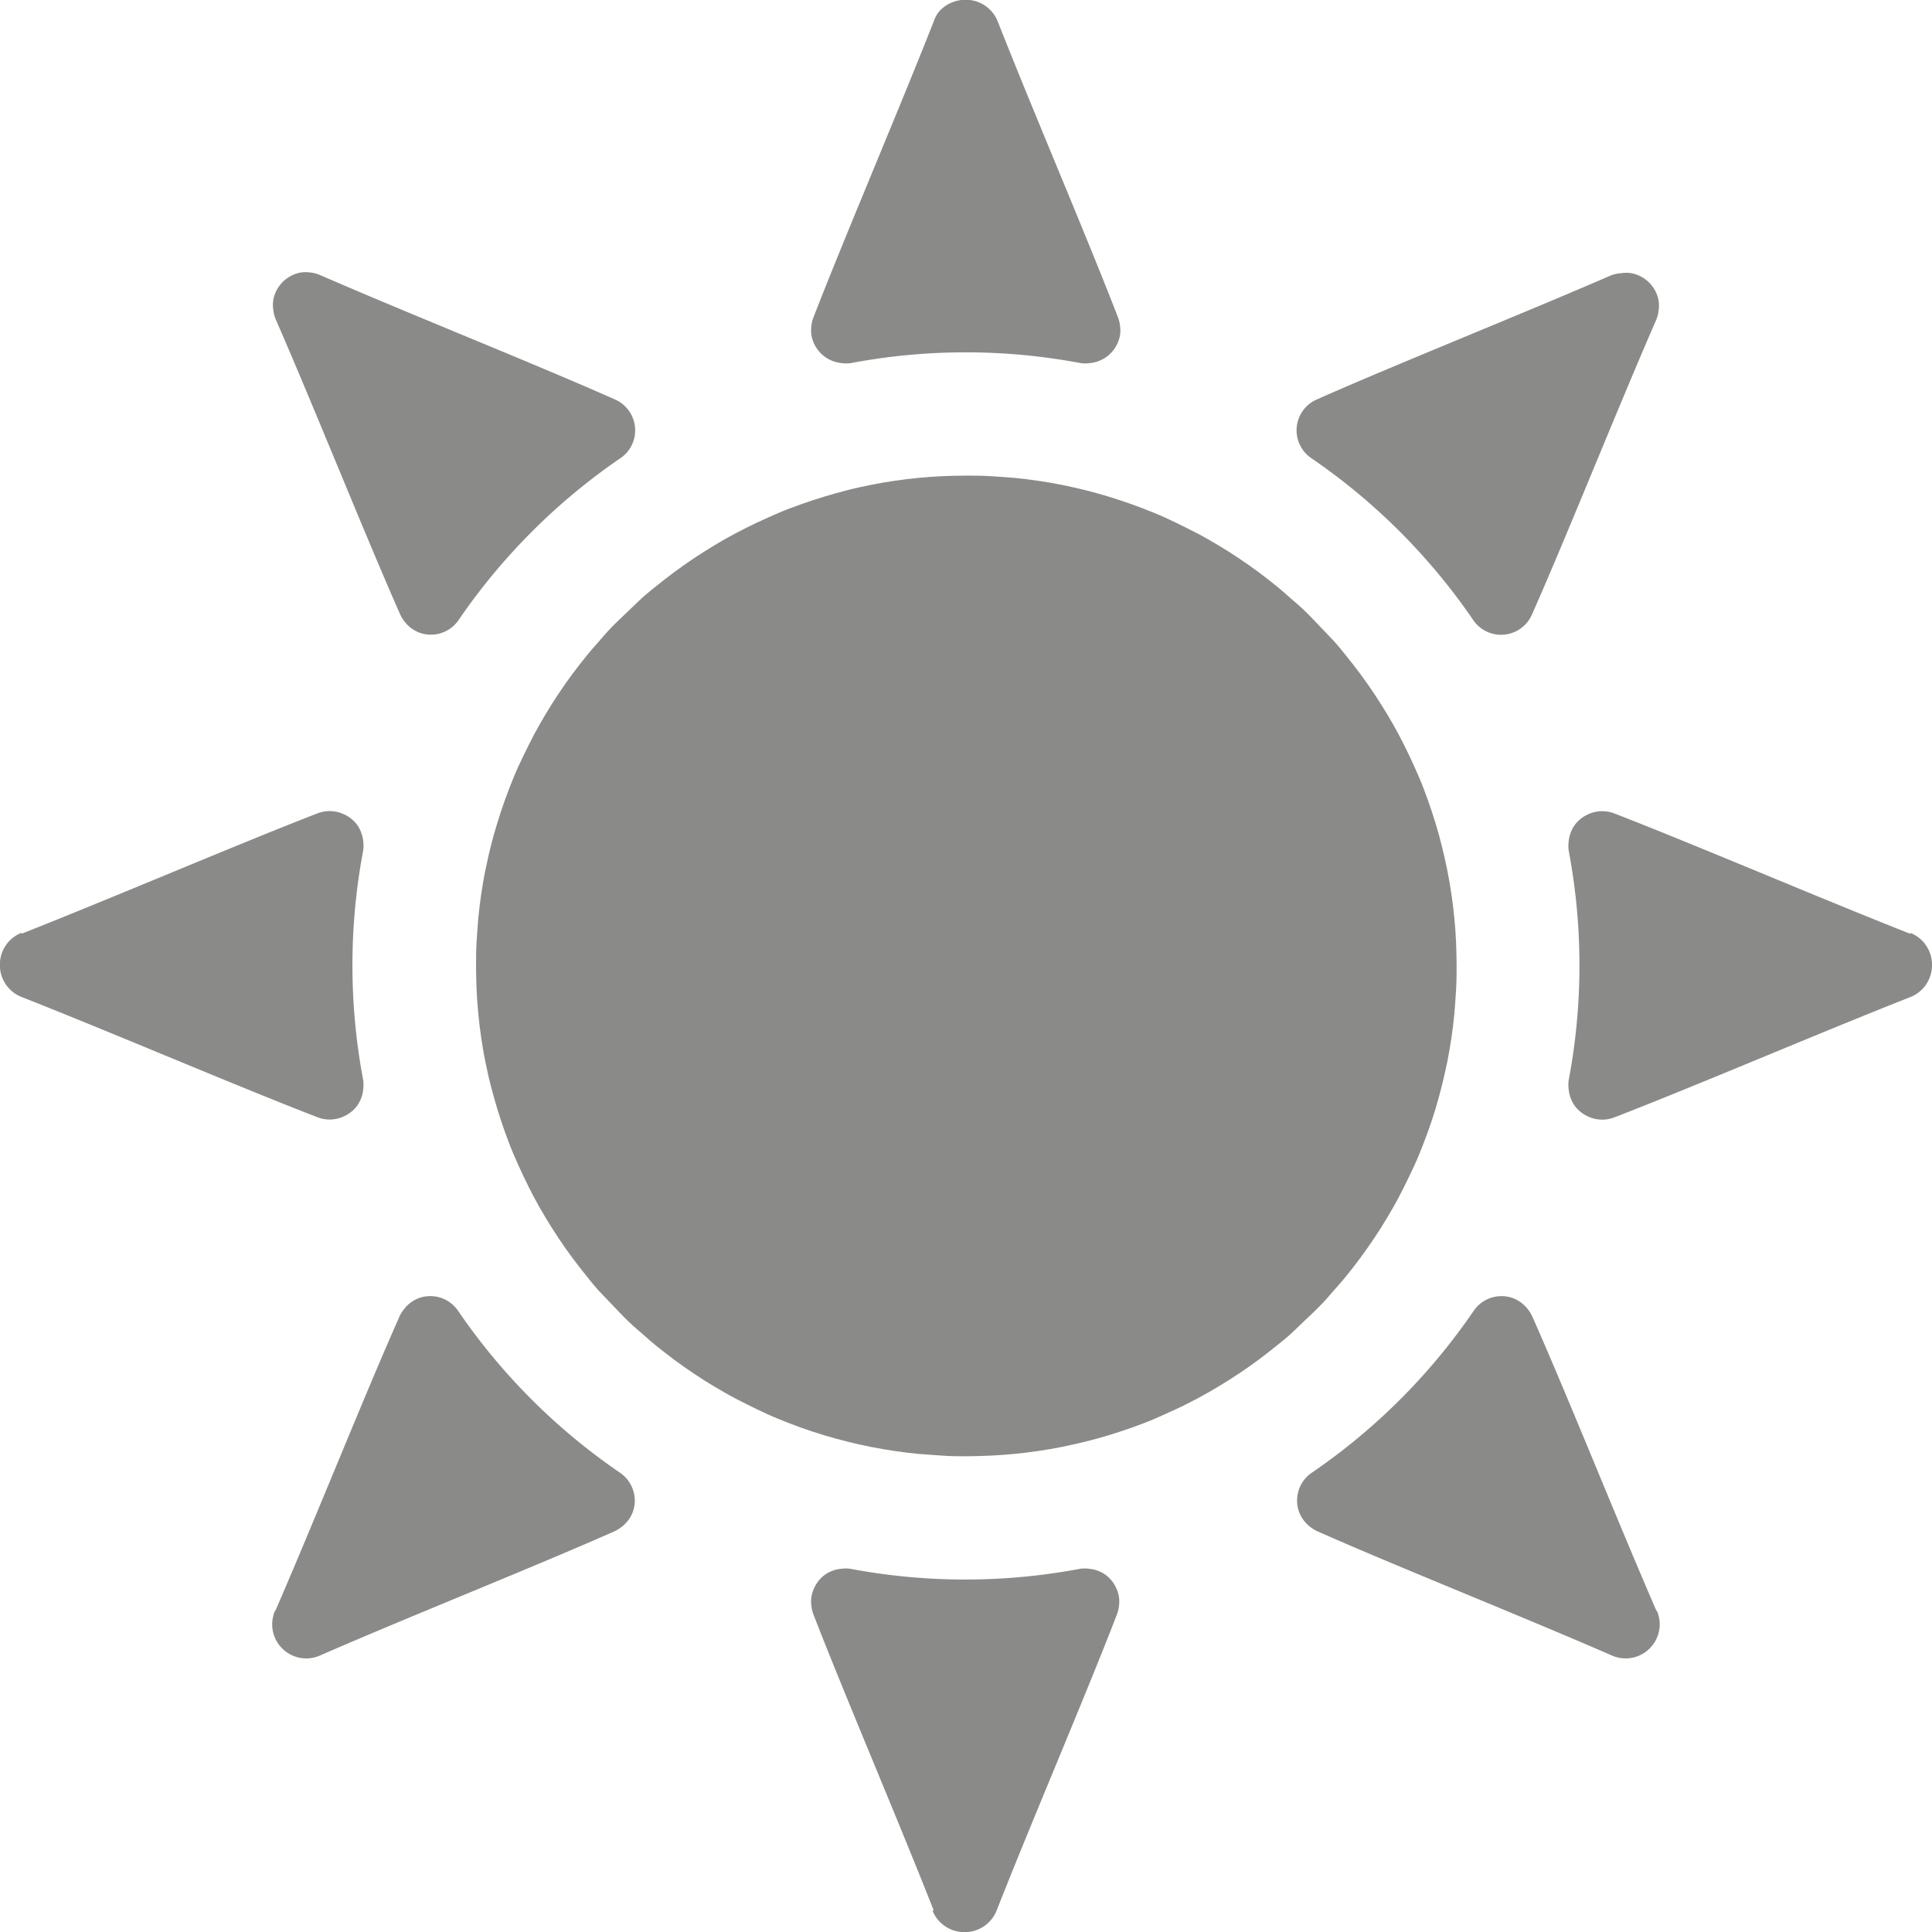<svg xmlns="http://www.w3.org/2000/svg" xmlns:xlink="http://www.w3.org/1999/xlink" width="17.877" height="17.88" viewBox="0 0 17.877 17.88">
  <defs>
    <clipPath id="clip-path">
      <path id="Path_42112" data-name="Path 42112" d="M217,51.121h2.87v3.415H217Zm0,0" transform="translate(-217 -51.121)" fill="rgba(22,22,21,0.5)"/>
    </clipPath>
    <clipPath id="clip-path-2">
      <path id="Path_42114" data-name="Path 42114" d="M217,314h2.87v3.373H217Zm0,0" transform="translate(-217 -314)" fill="rgba(22,22,21,0.5)"/>
    </clipPath>
    <clipPath id="clip-path-3">
      <path id="Path_42117" data-name="Path 42117" d="M81,187h3.366v2.925H81Zm0,0" transform="translate(-81 -187)" fill="rgba(22,22,21,0.5)"/>
    </clipPath>
  </defs>
  <g id="Untitled_design" data-name="Untitled design" transform="translate(-81 -51.121)">
    <path id="Path_42110" data-name="Path 42110" d="M169.761,135.342c0,.074,0,.148-.005.223s-.009.148-.016.222-.016.148-.027.221-.023.147-.038.22-.031.145-.049.217-.038.144-.059.215-.045.142-.07.212-.052.139-.08.208-.059.136-.09.2-.065.133-.1.2-.072.13-.11.194-.078.127-.119.188-.084.122-.128.182-.09.118-.137.176-.1.114-.146.169-.1.109-.154.161-.106.1-.161.154-.111.1-.169.146-.116.093-.176.137-.12.087-.182.128-.125.081-.188.119-.128.075-.194.11-.132.069-.2.1-.135.062-.2.09-.138.055-.208.08-.141.048-.212.07-.143.041-.215.059-.144.034-.217.049-.146.027-.22.038-.147.02-.221.027-.148.013-.222.016-.149.006-.223.006-.149,0-.223-.006-.148-.009-.222-.016-.148-.016-.221-.027-.147-.024-.22-.038-.145-.031-.217-.049-.144-.038-.215-.059-.142-.045-.212-.07-.139-.052-.208-.08-.137-.059-.2-.09-.133-.065-.2-.1-.13-.072-.194-.11-.127-.078-.188-.119-.123-.084-.182-.128-.118-.09-.176-.137-.114-.1-.169-.146-.109-.1-.161-.154-.1-.106-.154-.161-.1-.111-.146-.169-.093-.116-.137-.176-.087-.12-.128-.182-.081-.125-.119-.188-.075-.128-.11-.194-.068-.132-.1-.2-.062-.135-.09-.2-.055-.138-.08-.208-.048-.141-.07-.212-.041-.143-.06-.215-.034-.145-.049-.217-.027-.146-.038-.22-.02-.147-.027-.221-.013-.148-.016-.222-.005-.149-.005-.223,0-.149.005-.223.009-.148.016-.222.016-.148.027-.221.023-.147.038-.219.031-.146.049-.218.038-.144.06-.215.045-.142.07-.212.052-.139.08-.208.059-.137.09-.2.065-.134.1-.2.072-.13.11-.194.078-.126.119-.188.084-.123.128-.182.09-.118.137-.176.1-.114.146-.169.1-.109.154-.161.106-.1.161-.154.111-.1.169-.146.116-.093.176-.137.12-.087.182-.128.125-.081.188-.119.128-.075.194-.11.132-.068.2-.1.135-.062.2-.09.138-.055.208-.08.141-.048.212-.07.143-.041.215-.06.144-.034.217-.049.146-.027.22-.038.147-.02.221-.027.148-.013.222-.016.149-.005.223-.005.149,0,.223.005.148.009.222.016.148.016.221.027.147.023.22.038.145.031.217.049.144.038.215.06.142.045.212.07.139.052.208.08.137.059.2.09.133.065.2.1.13.072.194.11.127.078.188.119.123.084.182.128.118.09.176.137.114.1.169.146.109.1.161.154.1.106.154.161.1.111.146.169.093.116.137.176.087.12.128.182.081.125.119.188.075.128.11.194.068.132.1.2.062.135.09.2.055.138.08.208.048.141.07.212.041.143.059.215.034.144.049.218.027.146.038.219.02.147.027.221.013.148.016.222S169.761,135.267,169.761,135.342Zm0,0" transform="translate(-75.283 -75.283)" fill="rgba(22,22,21,0.5)"/>
    <g id="Group_176043" data-name="Group 176043" transform="translate(88.505 51.121)" clip-path="url(#clip-path)">
      <path id="Path_42111" data-name="Path 42111" d="M218.153,51.29c-.331.84-.827,2-1.113,2.739a.311.311,0,0,0-.019.08.3.3,0,0,0,0,.082.316.316,0,0,0,.024.079.31.31,0,0,0,.044.07.312.312,0,0,0,.133.094.313.313,0,0,0,.081.018.308.308,0,0,0,.082,0,5.719,5.719,0,0,1,2.128,0,.308.308,0,0,0,.082,0,.314.314,0,0,0,.081-.018.312.312,0,0,0,.133-.094.309.309,0,0,0,.044-.07.317.317,0,0,0,.024-.079.3.3,0,0,0,0-.082.311.311,0,0,0-.019-.08c-.286-.742-.783-1.9-1.113-2.739a.314.314,0,0,0-.047-.081.317.317,0,0,0-.247-.119h-.006a.311.311,0,0,0-.093.014.319.319,0,0,0-.154.1A.314.314,0,0,0,218.153,51.29Zm0,0" transform="translate(-217.018 -51.092)" fill="rgba(22,22,21,0.5)"/>
    </g>
    <g id="Group_176044" data-name="Group 176044" transform="translate(88.505 65.628)" clip-path="url(#clip-path-2)">
      <path id="Path_42113" data-name="Path 42113" d="M218.153,317.313c-.331-.841-.827-2-1.113-2.739a.312.312,0,0,1-.019-.08.3.3,0,0,1,0-.082.315.315,0,0,1,.024-.079.314.314,0,0,1,.1-.126.312.312,0,0,1,.153-.056.306.306,0,0,1,.082,0,5.732,5.732,0,0,0,2.128,0,.306.306,0,0,1,.082,0,.312.312,0,0,1,.153.056.314.314,0,0,1,.1.126.316.316,0,0,1,.024.079.3.3,0,0,1,0,.082.312.312,0,0,1-.019.08c-.286.742-.783,1.9-1.113,2.739a.317.317,0,0,1-.116.145.306.306,0,0,1-.085.041.311.311,0,0,1-.093.014h-.006a.312.312,0,0,1-.093-.014.307.307,0,0,1-.085-.041.317.317,0,0,1-.116-.145Zm0,0" transform="translate(-217.018 -314.142)" fill="rgba(22,22,21,0.5)"/>
    </g>
    <path id="Path_42115" data-name="Path 42115" d="M347.191,188.276c-.84-.331-2-.828-2.739-1.114a.313.313,0,0,0-.162-.017.315.315,0,0,0-.079.024.31.31,0,0,0-.126.1.3.3,0,0,0-.038.073.31.31,0,0,0-.018.08.317.317,0,0,0,0,.082,5.72,5.72,0,0,1,0,2.128.318.318,0,0,0,0,.082.312.312,0,0,0,.018.08.3.3,0,0,0,.038.073.312.312,0,0,0,.126.1.3.3,0,0,0,.079.024.307.307,0,0,0,.162-.017c.742-.286,1.9-.783,2.739-1.113a.314.314,0,0,0,.081-.047.32.32,0,0,0,.064-.069.325.325,0,0,0,.041-.085.315.315,0,0,0,.014-.093v-.006a.317.317,0,0,0-.014-.093.324.324,0,0,0-.041-.085.314.314,0,0,0-.146-.116Zm0,0" transform="translate(-248.514 -128.514)" fill="rgba(22,22,21,0.5)"/>
    <g id="Group_176045" data-name="Group 176045" transform="translate(81 58.619)" clip-path="url(#clip-path-3)">
      <path id="Path_42116" data-name="Path 42116" d="M81.169,188.276c.84-.331,2-.828,2.739-1.114a.313.313,0,0,1,.162-.017.316.316,0,0,1,.079.024.31.31,0,0,1,.126.1.3.3,0,0,1,.038.073.31.31,0,0,1,.018.08.318.318,0,0,1,0,.082,5.72,5.72,0,0,0,0,2.128.319.319,0,0,1,0,.082.312.312,0,0,1-.018.08.3.3,0,0,1-.038.073.312.312,0,0,1-.126.1.3.3,0,0,1-.079.024.307.307,0,0,1-.162-.017c-.742-.286-1.9-.783-2.739-1.113a.314.314,0,0,1-.081-.047.319.319,0,0,1-.064-.069.325.325,0,0,1-.041-.085.316.316,0,0,1-.014-.093v-.006a.318.318,0,0,1,.014-.093.324.324,0,0,1,.041-.085.314.314,0,0,1,.146-.116Zm0,0" transform="translate(-80.97 -187.134)" fill="rgba(22,22,21,0.5)"/>
    </g>
    <path id="Path_42118" data-name="Path 42118" d="M301.326,96.841c-.828.36-2,.827-2.724,1.149a.311.311,0,0,0-.156.417.308.308,0,0,0,.106.125,5.734,5.734,0,0,1,1.5,1.5.318.318,0,0,0,.055.061.312.312,0,0,0,.443-.041.3.3,0,0,0,.043-.07c.323-.727.789-1.9,1.149-2.724a.31.31,0,0,0,.024-.091.306.306,0,0,0,0-.094.312.312,0,0,0-.031-.089.317.317,0,0,0-.056-.076l0,0a.316.316,0,0,0-.076-.056.311.311,0,0,0-.089-.031.305.305,0,0,0-.094,0A.31.31,0,0,0,301.326,96.841Zm0,0" transform="translate(-205.419 -43.172)" fill="rgba(22,22,21,0.5)"/>
    <path id="Path_42119" data-name="Path 42119" d="M126.719,271.448c.36-.828.827-2,1.149-2.724a.311.311,0,0,1,.043-.07.312.312,0,0,1,.133-.1.311.311,0,0,1,.366.115,5.716,5.716,0,0,0,1.5,1.5.313.313,0,0,1,.106.125.314.314,0,0,1,.025.078.307.307,0,0,1-.015.163.311.311,0,0,1-.1.133.311.311,0,0,1-.07.043c-.727.323-1.9.789-2.724,1.149a.319.319,0,0,1-.185.021.318.318,0,0,1-.164-.087l0,0a.318.318,0,0,1-.087-.164.319.319,0,0,1,.021-.185Zm0,0" transform="translate(-43.172 -205.42)" fill="rgba(22,22,21,0.5)"/>
    <path id="Path_42120" data-name="Path 42120" d="M301.748,271.448c-.36-.828-.827-2-1.149-2.724a.311.311,0,0,0-.043-.07.312.312,0,0,0-.133-.1.312.312,0,0,0-.366.115,5.716,5.716,0,0,1-1.5,1.5.31.31,0,0,0-.061.055.308.308,0,0,0-.069.148.307.307,0,0,0,.015.163.311.311,0,0,0,.1.133.312.312,0,0,0,.07.043c.727.323,1.9.789,2.724,1.149a.319.319,0,0,0,.185.021.318.318,0,0,0,.164-.087l0,0a.318.318,0,0,0,.087-.164.318.318,0,0,0-.021-.185Zm0,0" transform="translate(-205.42 -205.42)" fill="rgba(22,22,21,0.5)"/>
    <path id="Path_42121" data-name="Path 42121" d="M127.14,96.841c.828.36,2,.827,2.724,1.149a.312.312,0,0,1,.112.486.316.316,0,0,1-.061.055,5.734,5.734,0,0,0-1.5,1.5.317.317,0,0,1-.055.061.311.311,0,0,1-.31.054.311.311,0,0,1-.133-.1.3.3,0,0,1-.043-.07c-.322-.727-.789-1.9-1.149-2.724a.311.311,0,0,1-.024-.091.306.306,0,0,1,0-.094.311.311,0,0,1,.031-.089.316.316,0,0,1,.056-.076l0,0a.317.317,0,0,1,.076-.056.311.311,0,0,1,.089-.031.305.305,0,0,1,.094,0A.31.31,0,0,1,127.14,96.841Zm0,0" transform="translate(-43.172 -43.172)" fill="rgba(22,22,21,0.5)"/>
  </g>
</svg>
